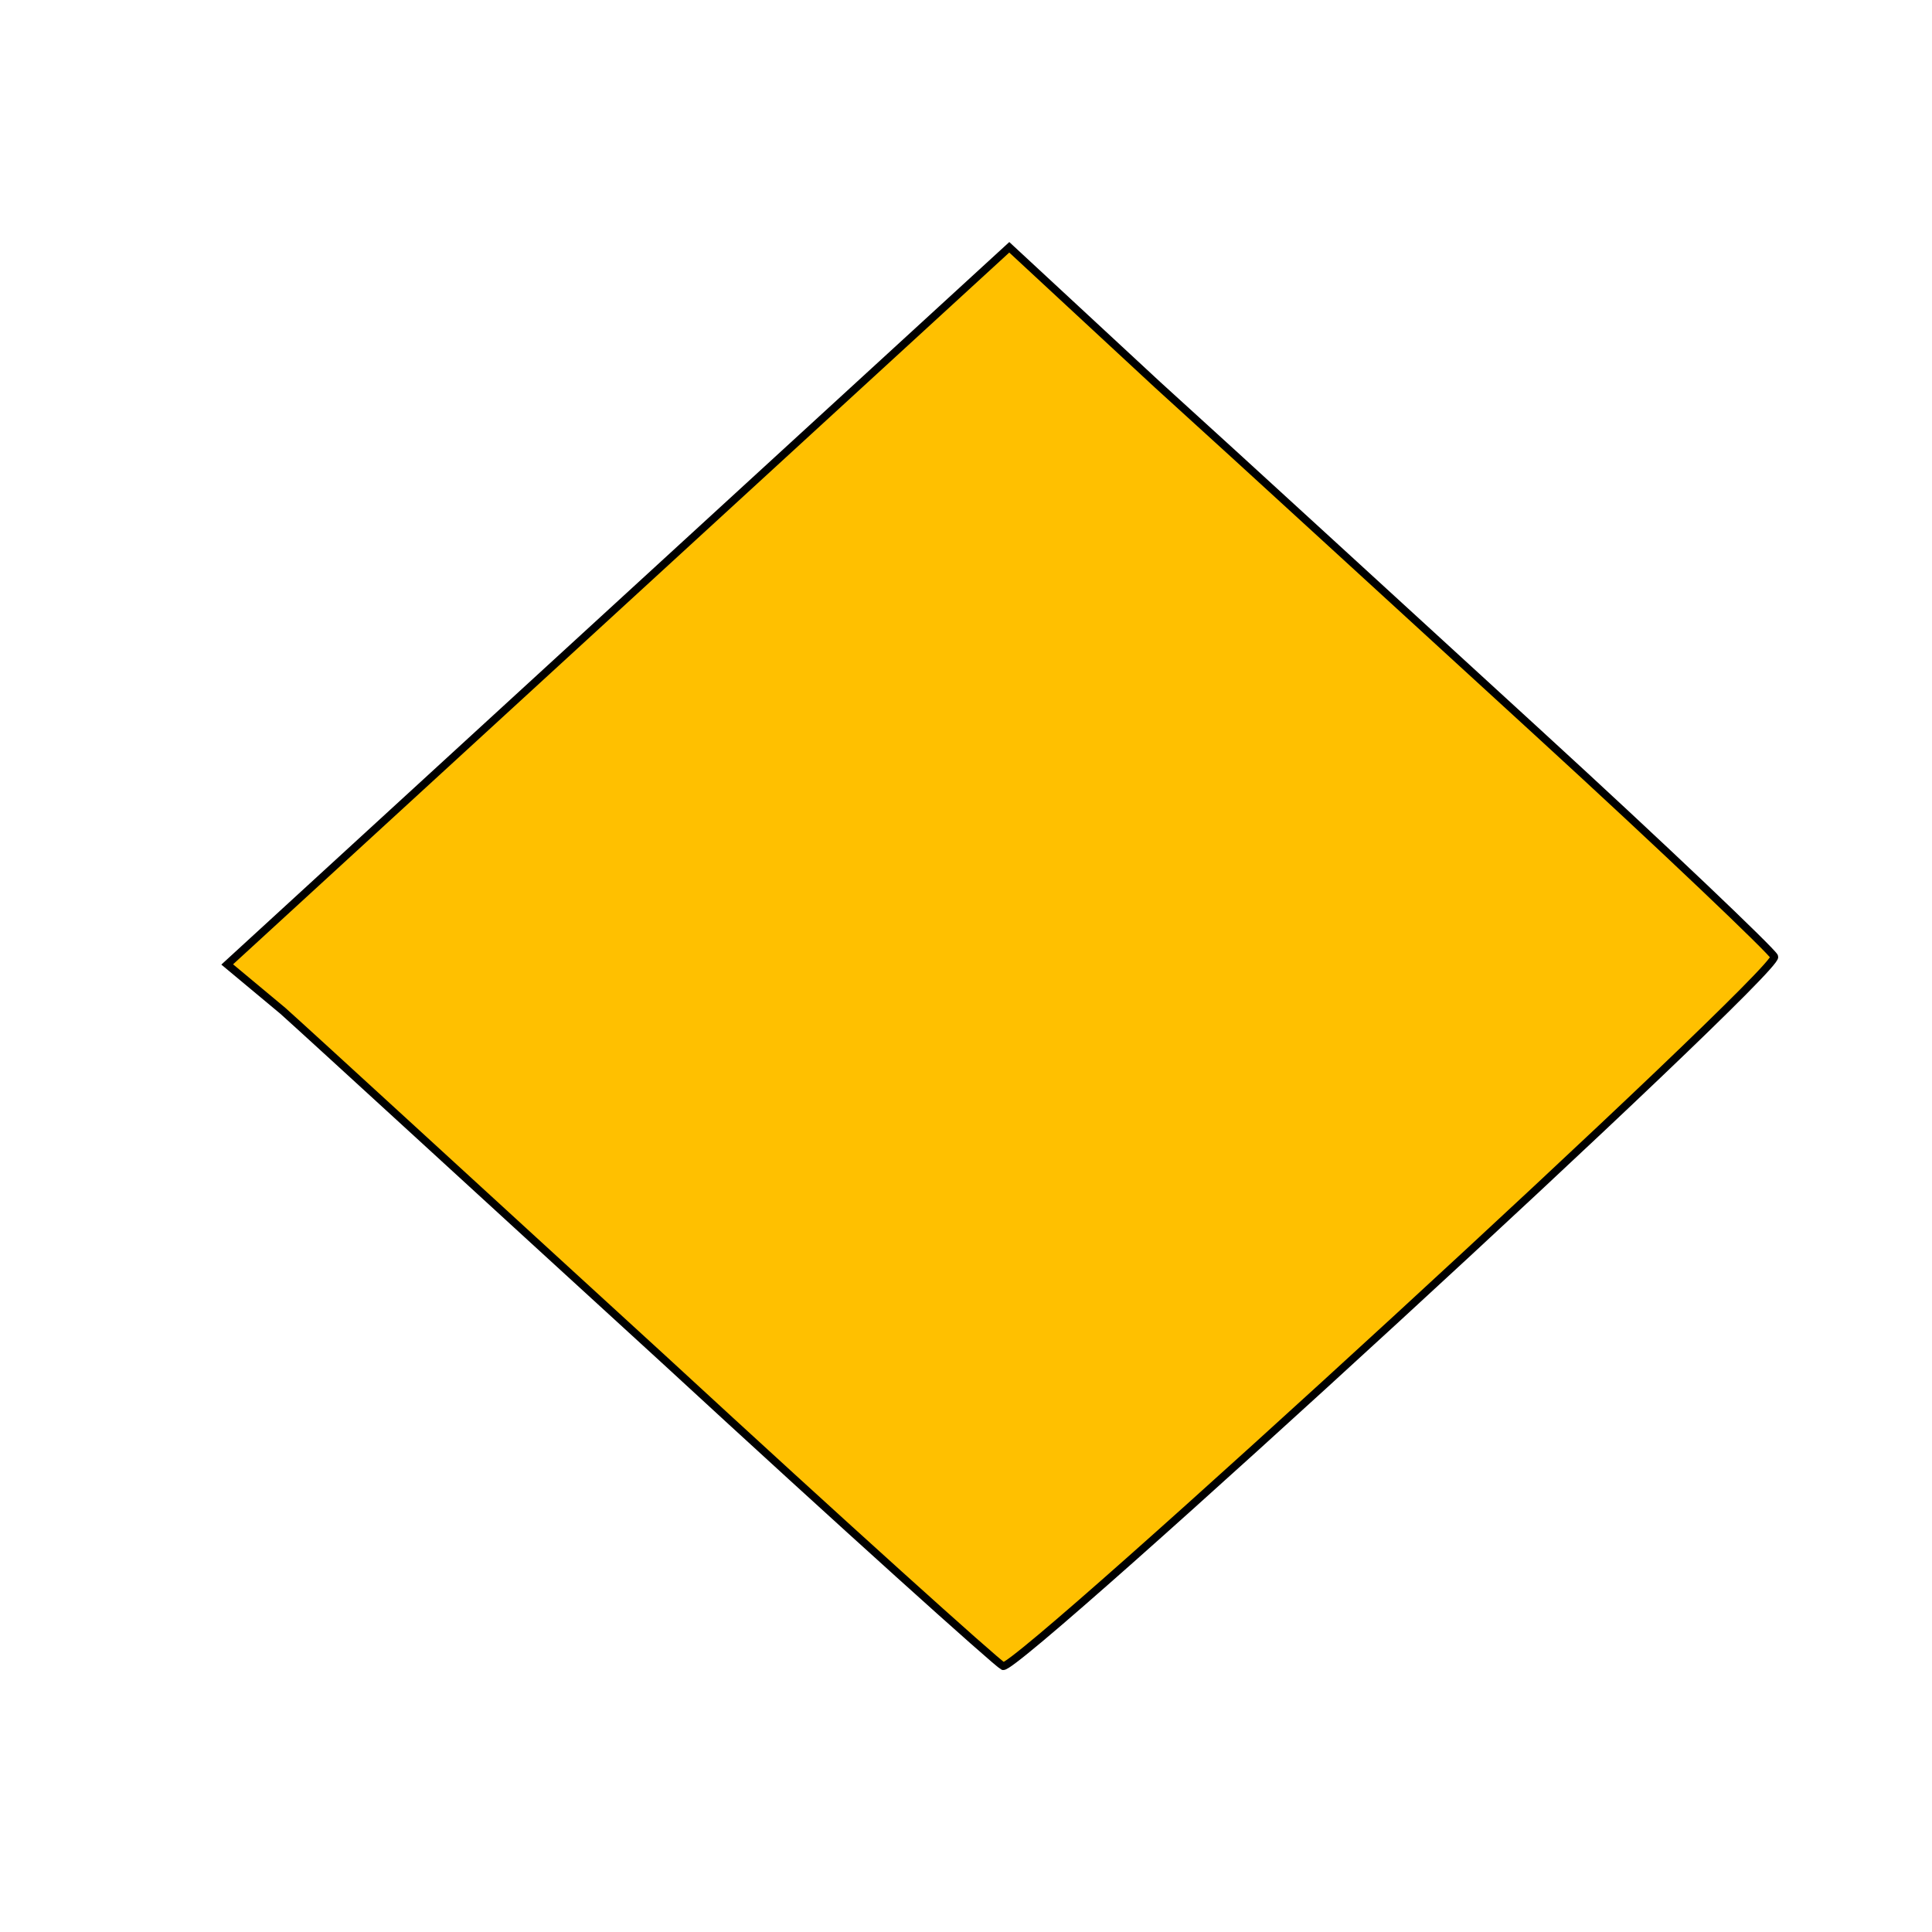 <!DOCTYPE svg PUBLIC "-//W3C//DTD SVG 20010904//EN" "http://www.w3.org/TR/2001/REC-SVG-20010904/DTD/svg10.dtd">
<svg xmlns="http://www.w3.org/2000/svg" version="1.0" width="250.0pt" height="250.0pt" viewBox="0 0 125 125" preserveAspectRatio="xMidYMid meet">
<g transform="translate(0,125) scale(0.1,-0.1)" fill="#FFC000" stroke="black" stroke-width="5">
<path d="M400 858 l-253 -232 36 -30 c19 -17 130 -119 247 -226 116 -107 215 -196 219 -198 10 -3 502 449 499 459 -2 4 -70 69 -153 145 -82 75 -193 177 -246 225 l-96 89 -253 -232z"/>
</g>
</svg>
